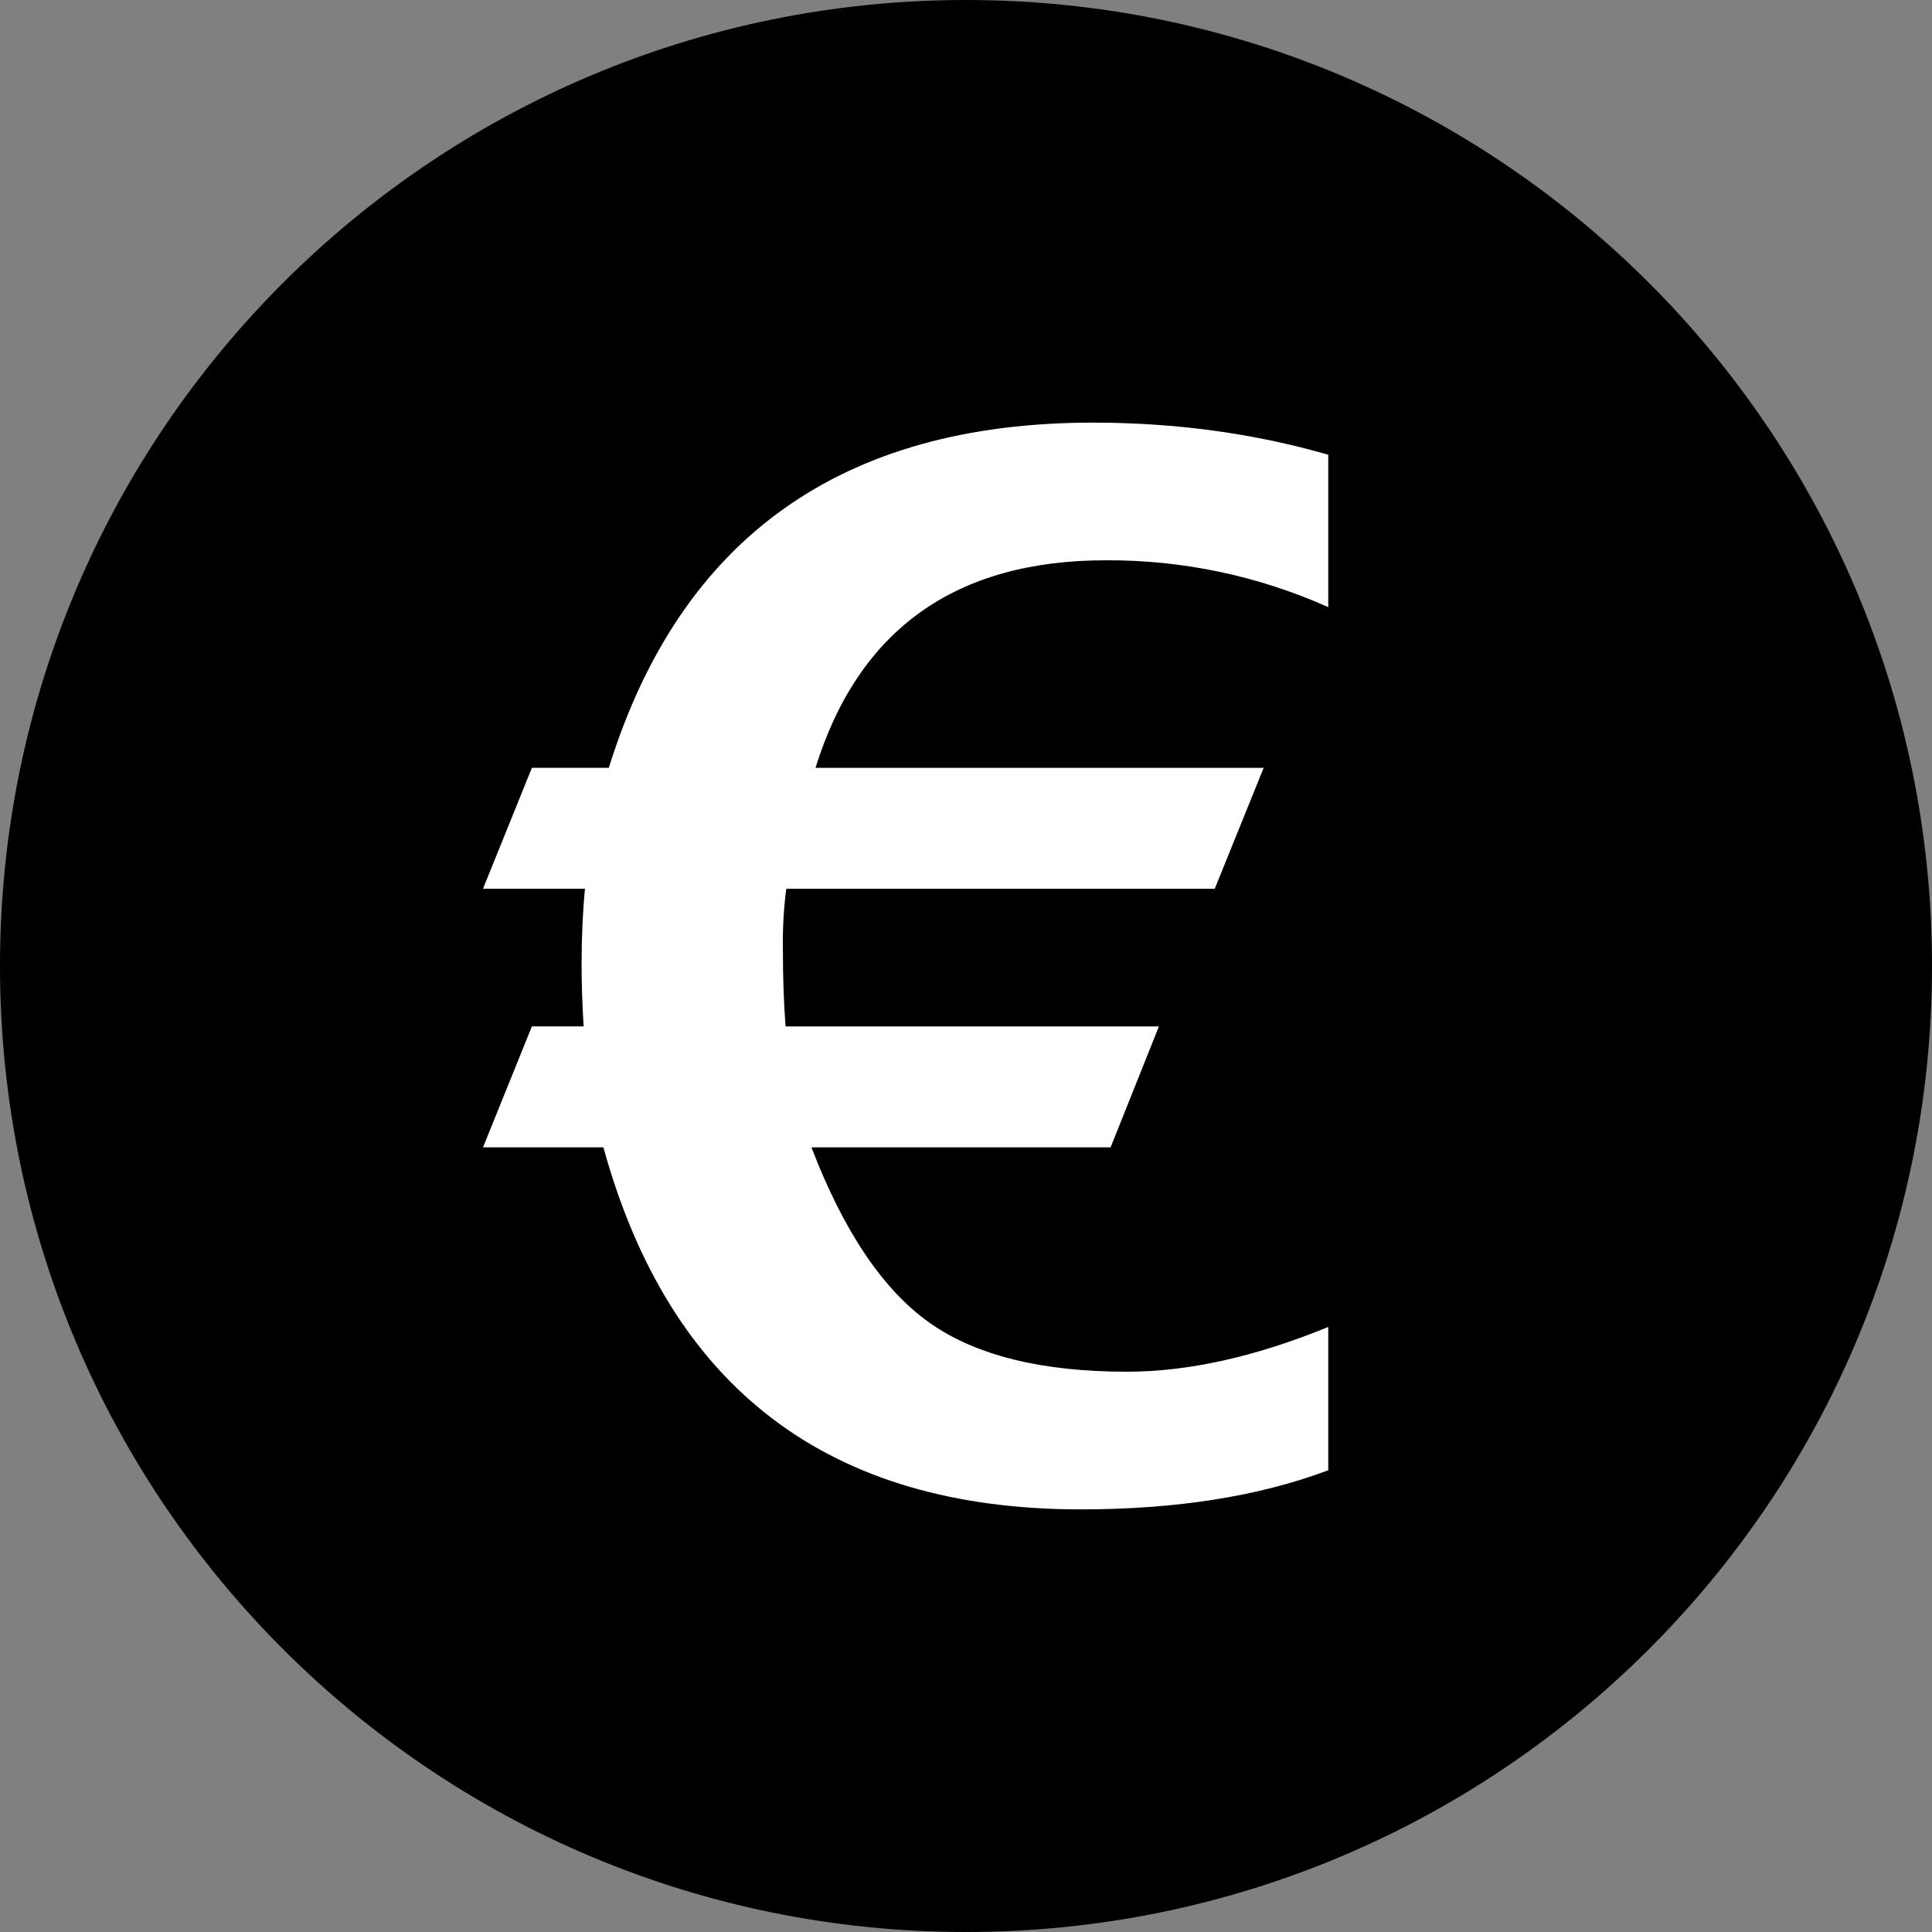 <svg width="220" height="220" viewBox="0 0 220 220" fill="none" xmlns="http://www.w3.org/2000/svg">
<rect x="0" y="0" width="220" height="220" fill="#808080" stroke="none"/>
<g clip-path="url(#clip0_108_171)">
<path d="M110 220C170.751 220 220 170.751 220 110C220 49.249 170.751 0 110 0C49.249 0 0 49.249 0 110C0 170.751 49.249 220 110 220Z" fill="#0F8FF8" style="fill:#0F8FF8;fill:color(display-p3 0.059 0.561 0.973);fill-opacity:1;"/>
<path fill-rule="evenodd" clip-rule="evenodd" d="M55 130.652L60.569 116.875H66.461C66.308 114.518 66.23 112.156 66.227 109.794C66.227 106.714 66.358 103.854 66.612 101.2H55L60.569 87.429H69.328C77.481 61.229 95.865 48.125 124.458 48.125C133.856 48.125 142.787 49.342 151.25 51.782V69.135C143.285 65.576 134.653 63.757 125.929 63.8C108.79 63.8 97.769 71.679 92.861 87.436H143.894L138.325 101.207H89.533C89.241 103.475 89.112 105.761 89.148 108.047C89.148 111.341 89.251 114.283 89.457 116.882H131.966L126.466 130.652H92.4C96.064 140.202 100.533 146.843 105.799 150.59C111.059 154.33 118.573 156.2 128.329 156.2C135.3 156.2 142.938 154.502 151.25 151.106V167.42C143.351 170.39 133.959 171.875 123.062 171.875C94.414 171.875 76.292 158.132 68.709 130.652H55Z" fill="white" style="fill:white;fill-opacity:1;"/>
</g>
<defs>
<clipPath id="clip0_108_171">
<rect width="220" height="220" fill="white" style="fill:white;fill-opacity:1;"/>
</clipPath>
</defs>
</svg>
